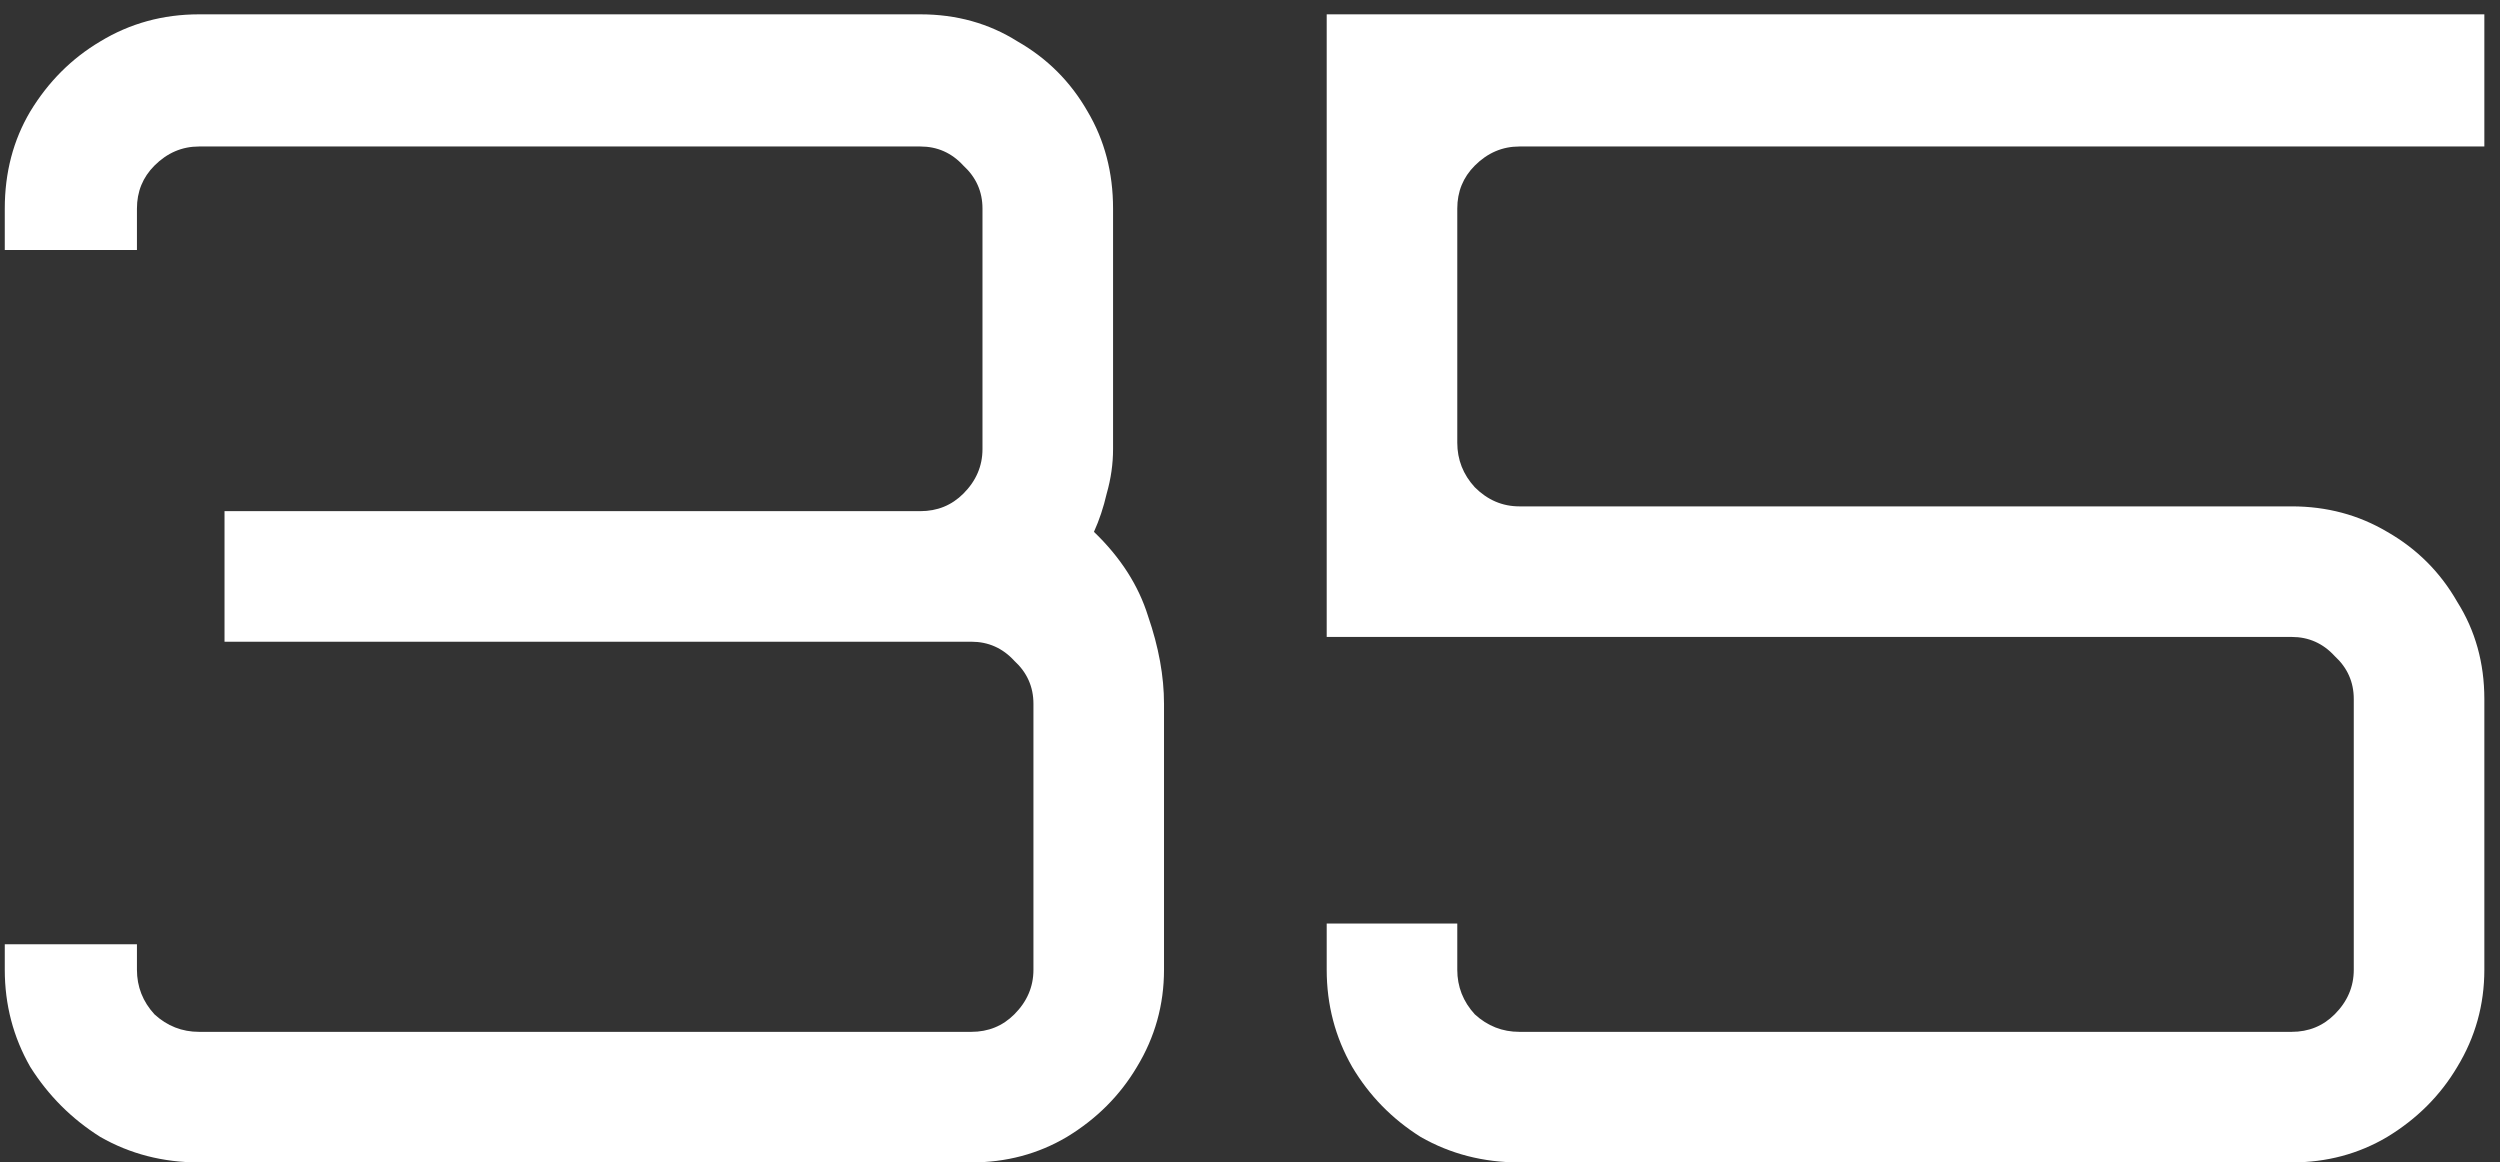 <svg width="157" height="73" viewBox="0 0 157 73" fill="none" xmlns="http://www.w3.org/2000/svg">
<rect x="0" y="0" width="157" height="73" fill="#333333" stroke="none"/>
<path d="M12.5 73C10.233 73 8.167 72.467 6.3 71.4C4.5 70.267 3.033 68.8 1.9 67C0.833 65.133 0.3 63.1 0.3 60.9V59.3H8.6V60.9C8.6 61.967 8.967 62.9 9.7 63.7C10.5 64.433 11.433 64.8 12.5 64.8H61C62.067 64.8 62.967 64.433 63.7 63.7C64.5 62.9 64.9 61.967 64.9 60.9V44.2C64.9 43.133 64.5 42.233 63.7 41.5C62.967 40.7 62.067 40.3 61 40.3H14.1V32.1H57.8C58.867 32.1 59.767 31.733 60.5 31C61.3 30.2 61.7 29.267 61.7 28.2V13.1C61.7 12.033 61.3 11.133 60.5 10.4C59.767 9.6 58.867 9.2 57.8 9.2H12.5C11.433 9.2 10.5 9.6 9.7 10.4C8.967 11.133 8.6 12.033 8.6 13.1V15.7H0.3V13.1C0.3 10.833 0.833 8.8 1.9 7C3.033 5.133 4.5 3.667 6.3 2.6C8.167 1.467 10.233 0.9 12.5 0.9H57.8C60.067 0.9 62.1 1.467 63.9 2.6C65.767 3.667 67.233 5.133 68.3 7C69.367 8.8 69.9 10.833 69.9 13.1V28.2C69.9 29.133 69.767 30.067 69.5 31C69.3 31.867 69.033 32.667 68.7 33.4C70.367 35 71.5 36.767 72.1 38.7C72.767 40.633 73.1 42.467 73.1 44.2V60.9C73.1 63.1 72.533 65.133 71.4 67C70.333 68.8 68.867 70.267 67 71.4C65.2 72.467 63.2 73 61 73H12.5ZM95.417 73C93.15 73 91.084 72.467 89.217 71.4C87.417 70.267 85.984 68.8 84.917 67C83.85 65.133 83.317 63.1 83.317 60.9V58H91.517V60.9C91.517 61.967 91.884 62.9 92.617 63.7C93.417 64.433 94.35 64.8 95.417 64.8H143.917C144.984 64.8 145.884 64.433 146.617 63.7C147.417 62.9 147.817 61.967 147.817 60.9V43.9C147.817 42.833 147.417 41.933 146.617 41.2C145.884 40.4 144.984 40 143.917 40H83.317V0.9H156.017V9.2H95.417C94.35 9.2 93.417 9.6 92.617 10.4C91.884 11.133 91.517 12.033 91.517 13.1V27.8C91.517 28.867 91.884 29.8 92.617 30.6C93.417 31.4 94.35 31.8 95.417 31.8H143.917C146.117 31.8 148.117 32.333 149.917 33.4C151.784 34.467 153.251 35.933 154.317 37.8C155.451 39.6 156.017 41.633 156.017 43.9V60.9C156.017 63.1 155.451 65.133 154.317 67C153.251 68.8 151.784 70.267 149.917 71.4C148.117 72.467 146.117 73 143.917 73H95.417Z" fill="white"/>
</svg>

